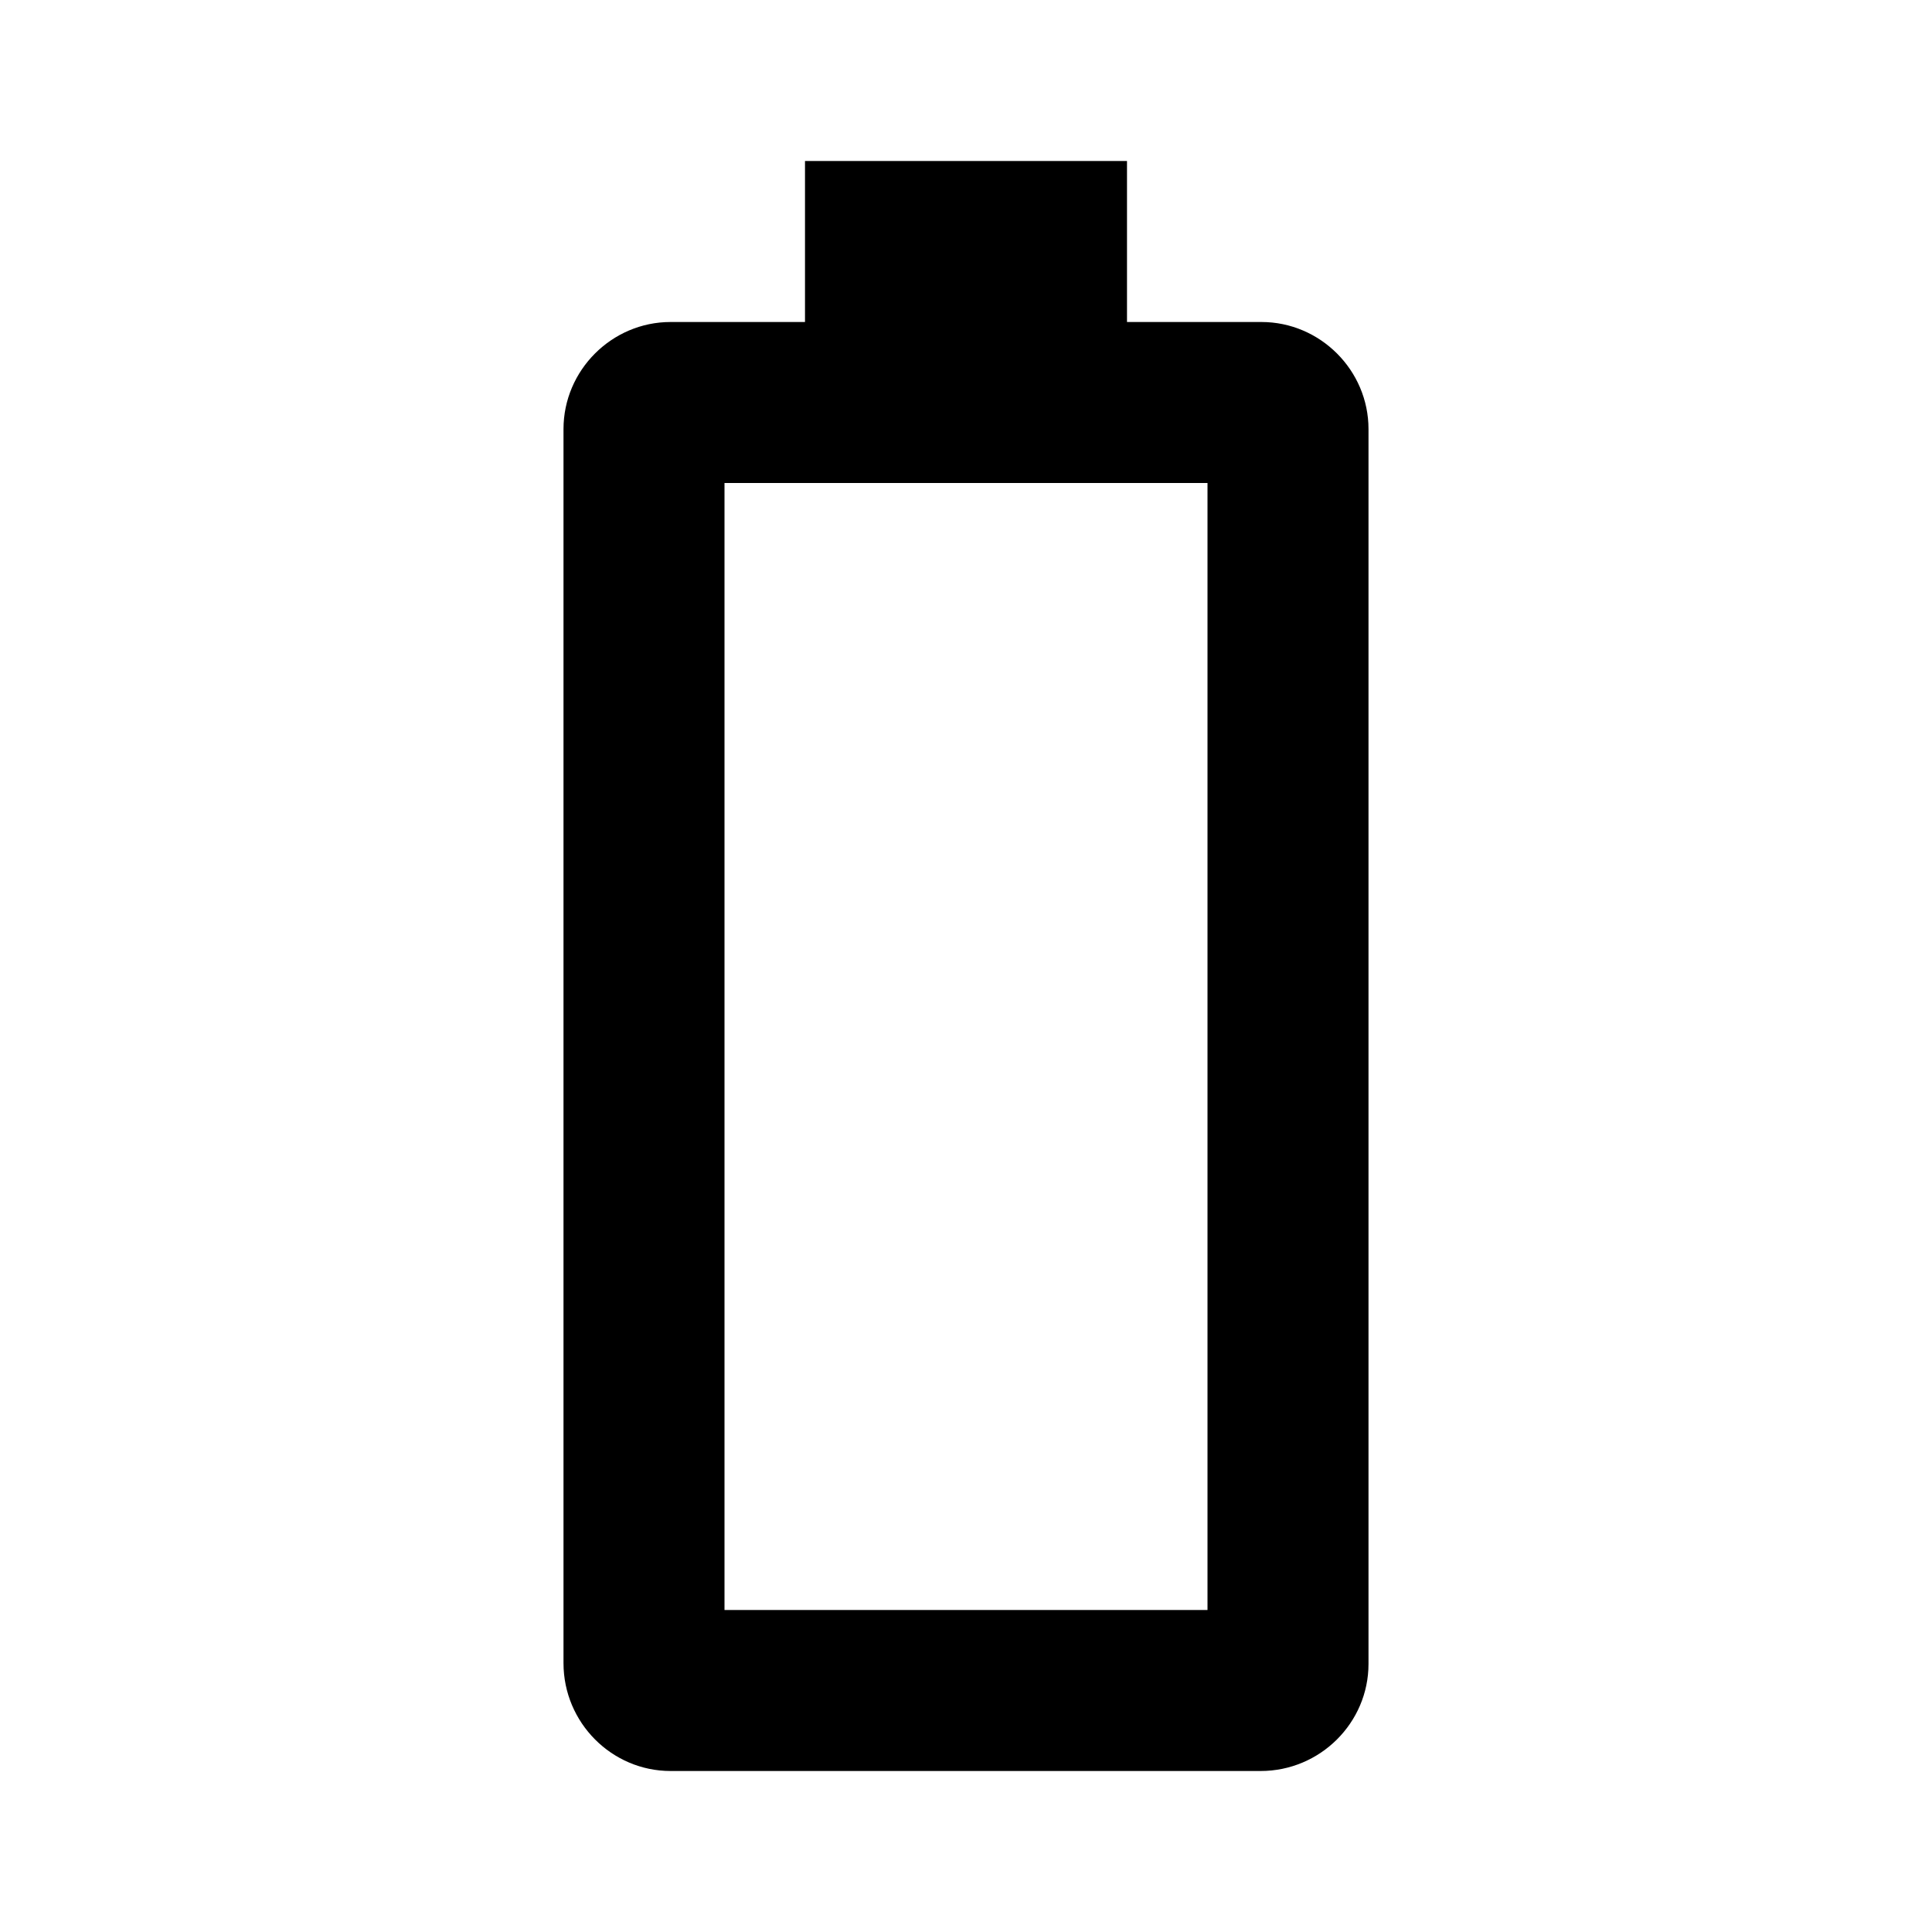 <?xml version="1.0" encoding="UTF-8"?>
<svg width="24px" height="24px" viewBox="0 0 24 24" version="1.1" xmlns="http://www.w3.org/2000/svg">
    <path d="M15.67,4H14V2h-4v2H8.33C7.6,4,7,4.6,7,5.33v15.33C7,21.4,7.6,22,8.33,22h7.33c0.74,0,1.34-0.6,1.34-1.33V5.33 C17,4.6,16.4,4,15.67,4z M15,20H9V6h6V20z"/>
</svg>
